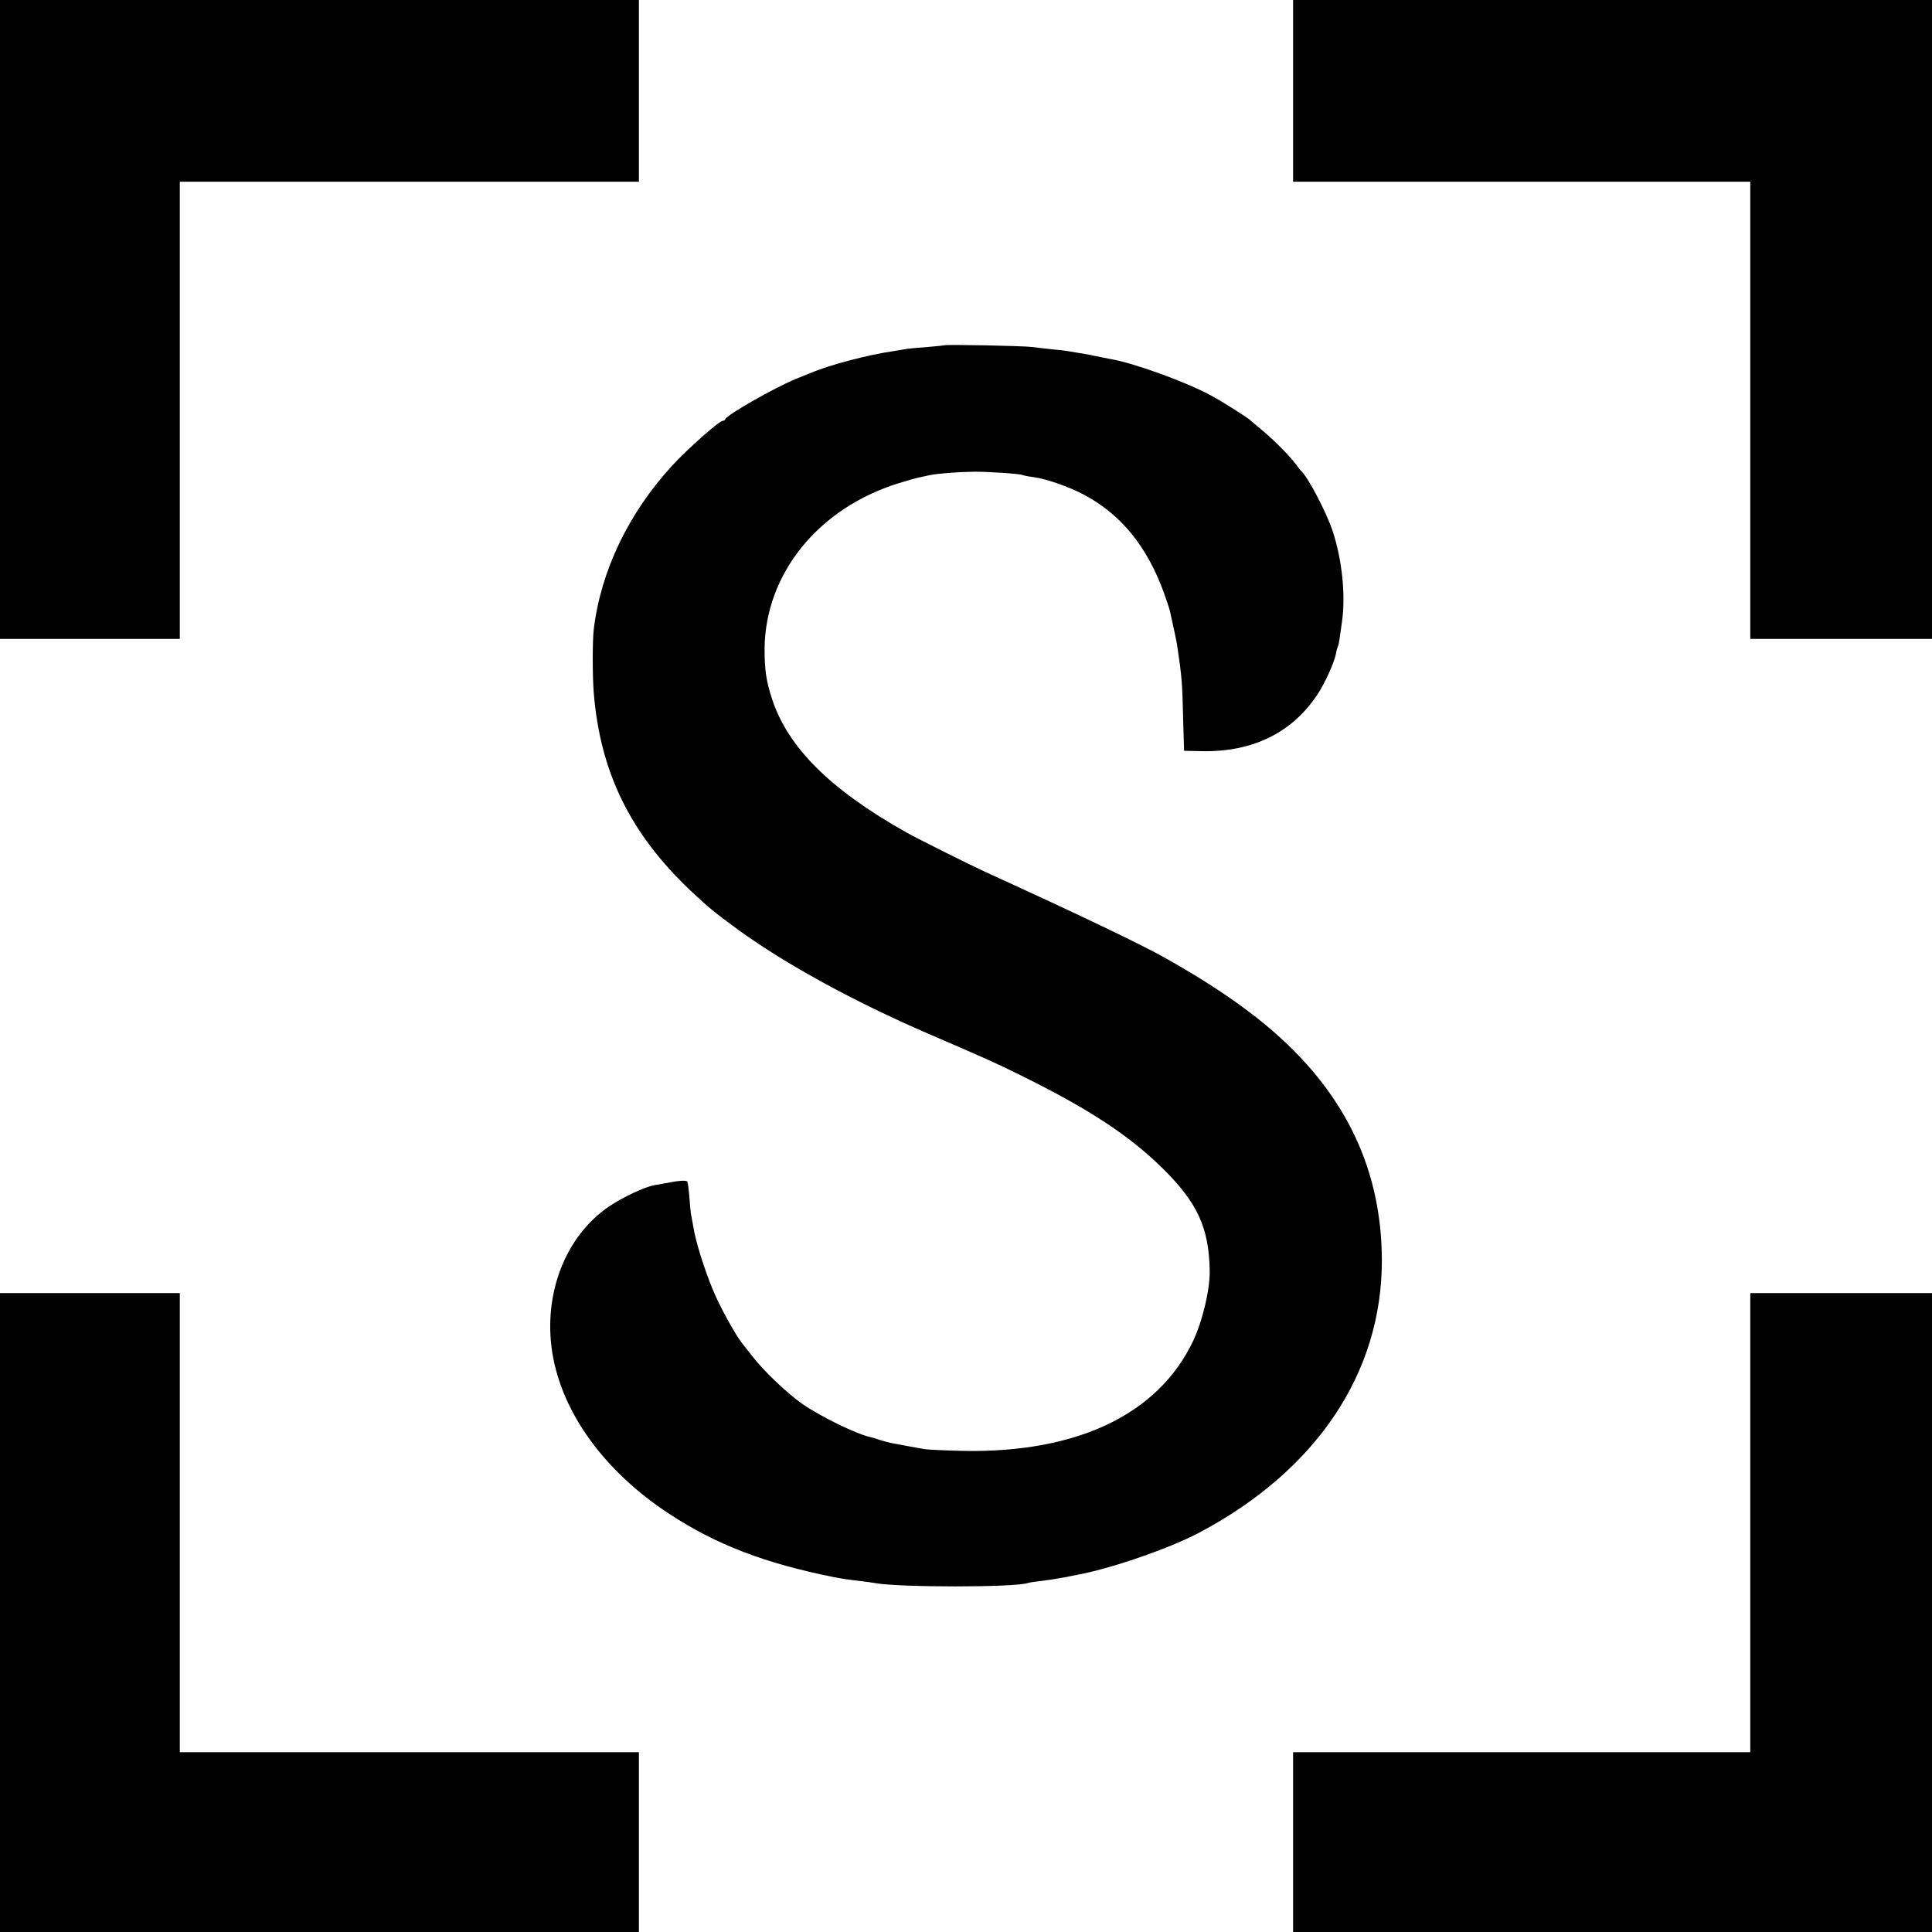 <?xml version="1.0" standalone="no"?>
<!DOCTYPE svg PUBLIC "-//W3C//DTD SVG 20010904//EN"
 "http://www.w3.org/TR/2001/REC-SVG-20010904/DTD/svg10.dtd">
<svg version="1.0" xmlns="http://www.w3.org/2000/svg"
 width="1010pt" height="1010pt" viewBox="0 0 1010 1010"
 preserveAspectRatio="xMidYMid meet">
<g transform="translate(0,1010) scale(0.1,-0.1)"
fill="#000000" stroke="none">
<path d="M0 8430 l0 -1670 470 0 470 0 0 1195 0 1195 1200 0 1200 0 0 475 0
475 -1670 0 -1670 0 0 -1670z"/>
<path d="M6760 9625 l0 -475 1195 0 1195 0 0 -1195 0 -1195 475 0 475 0 0
1670 0 1670 -1670 0 -1670 0 0 -475z"/>
<path d="M4938 8295 c-2 -1 -41 -5 -88 -9 -47 -3 -96 -8 -110 -10 -14 -3 -43
-7 -65 -11 -135 -19 -340 -73 -440 -116 -11 -4 -45 -18 -75 -30 -113 -47 -359
-187 -368 -210 -2 -5 -8 -9 -14 -9 -18 0 -185 -148 -264 -234 -229 -250 -373
-550 -410 -856 -7 -60 -7 -242 0 -332 34 -416 191 -736 507 -1035 95 -89 120
-110 250 -205 247 -179 603 -374 994 -543 288 -124 353 -153 480 -216 357
-176 569 -315 745 -489 180 -178 240 -308 244 -532 2 -98 -37 -263 -87 -369
-182 -382 -603 -584 -1197 -574 -91 2 -183 6 -205 9 -36 6 -111 20 -175 32
-14 3 -41 10 -60 16 -19 7 -39 13 -45 14 -74 15 -259 105 -360 174 -82 58
-202 172 -262 250 -24 30 -47 60 -52 66 -35 43 -117 191 -153 278 -46 111 -92
257 -103 330 -4 21 -9 48 -11 60 -3 11 -7 55 -10 96 -3 41 -8 78 -11 83 -5 8
-49 5 -116 -9 -12 -2 -38 -7 -57 -10 -50 -9 -167 -64 -236 -111 -228 -155
-345 -456 -297 -763 50 -315 273 -623 613 -845 246 -161 500 -258 860 -330 41
-8 75 -13 136 -20 33 -4 68 -9 79 -11 123 -23 726 -23 797 0 7 3 36 7 63 10
49 6 86 12 135 21 14 3 39 8 55 11 175 31 486 138 643 221 614 325 956 835
956 1423 -1 504 -213 919 -646 1263 -134 106 -286 206 -483 317 -127 72 -464
233 -940 450 -79 36 -360 176 -418 209 -395 222 -618 443 -701 697 -31 95 -39
152 -39 264 4 390 280 732 698 863 44 14 94 28 110 31 17 4 41 9 55 12 42 9
151 17 235 18 83 0 242 -11 253 -18 4 -2 28 -7 54 -10 68 -9 193 -53 268 -94
193 -104 327 -270 415 -512 15 -41 28 -82 30 -90 18 -78 37 -169 39 -185 24
-161 27 -194 31 -380 l5 -170 98 -2 c262 -4 467 97 599 296 39 58 88 168 97
213 2 15 7 31 9 36 3 4 8 26 11 50 3 23 9 61 12 85 19 137 0 319 -48 467 -32
99 -133 292 -168 320 -3 3 -13 15 -21 27 -27 39 -112 126 -174 178 -33 28 -62
52 -65 55 -11 13 -149 100 -210 133 -131 71 -407 171 -525 190 -16 3 -50 10
-75 15 -25 6 -63 13 -85 16 -23 4 -50 8 -60 10 -11 2 -49 7 -85 10 -36 4 -83
9 -105 12 -42 6 -451 14 -457 9z"/>
<path d="M0 1670 l0 -1670 1670 0 1670 0 0 470 0 470 -1200 0 -1200 0 0 1200
0 1200 -470 0 -470 0 0 -1670z"/>
<path d="M9150 2140 l0 -1200 -1195 0 -1195 0 0 -470 0 -470 1670 0 1670 0 0
1670 0 1670 -475 0 -475 0 0 -1200z"/>
</g>
</svg>
